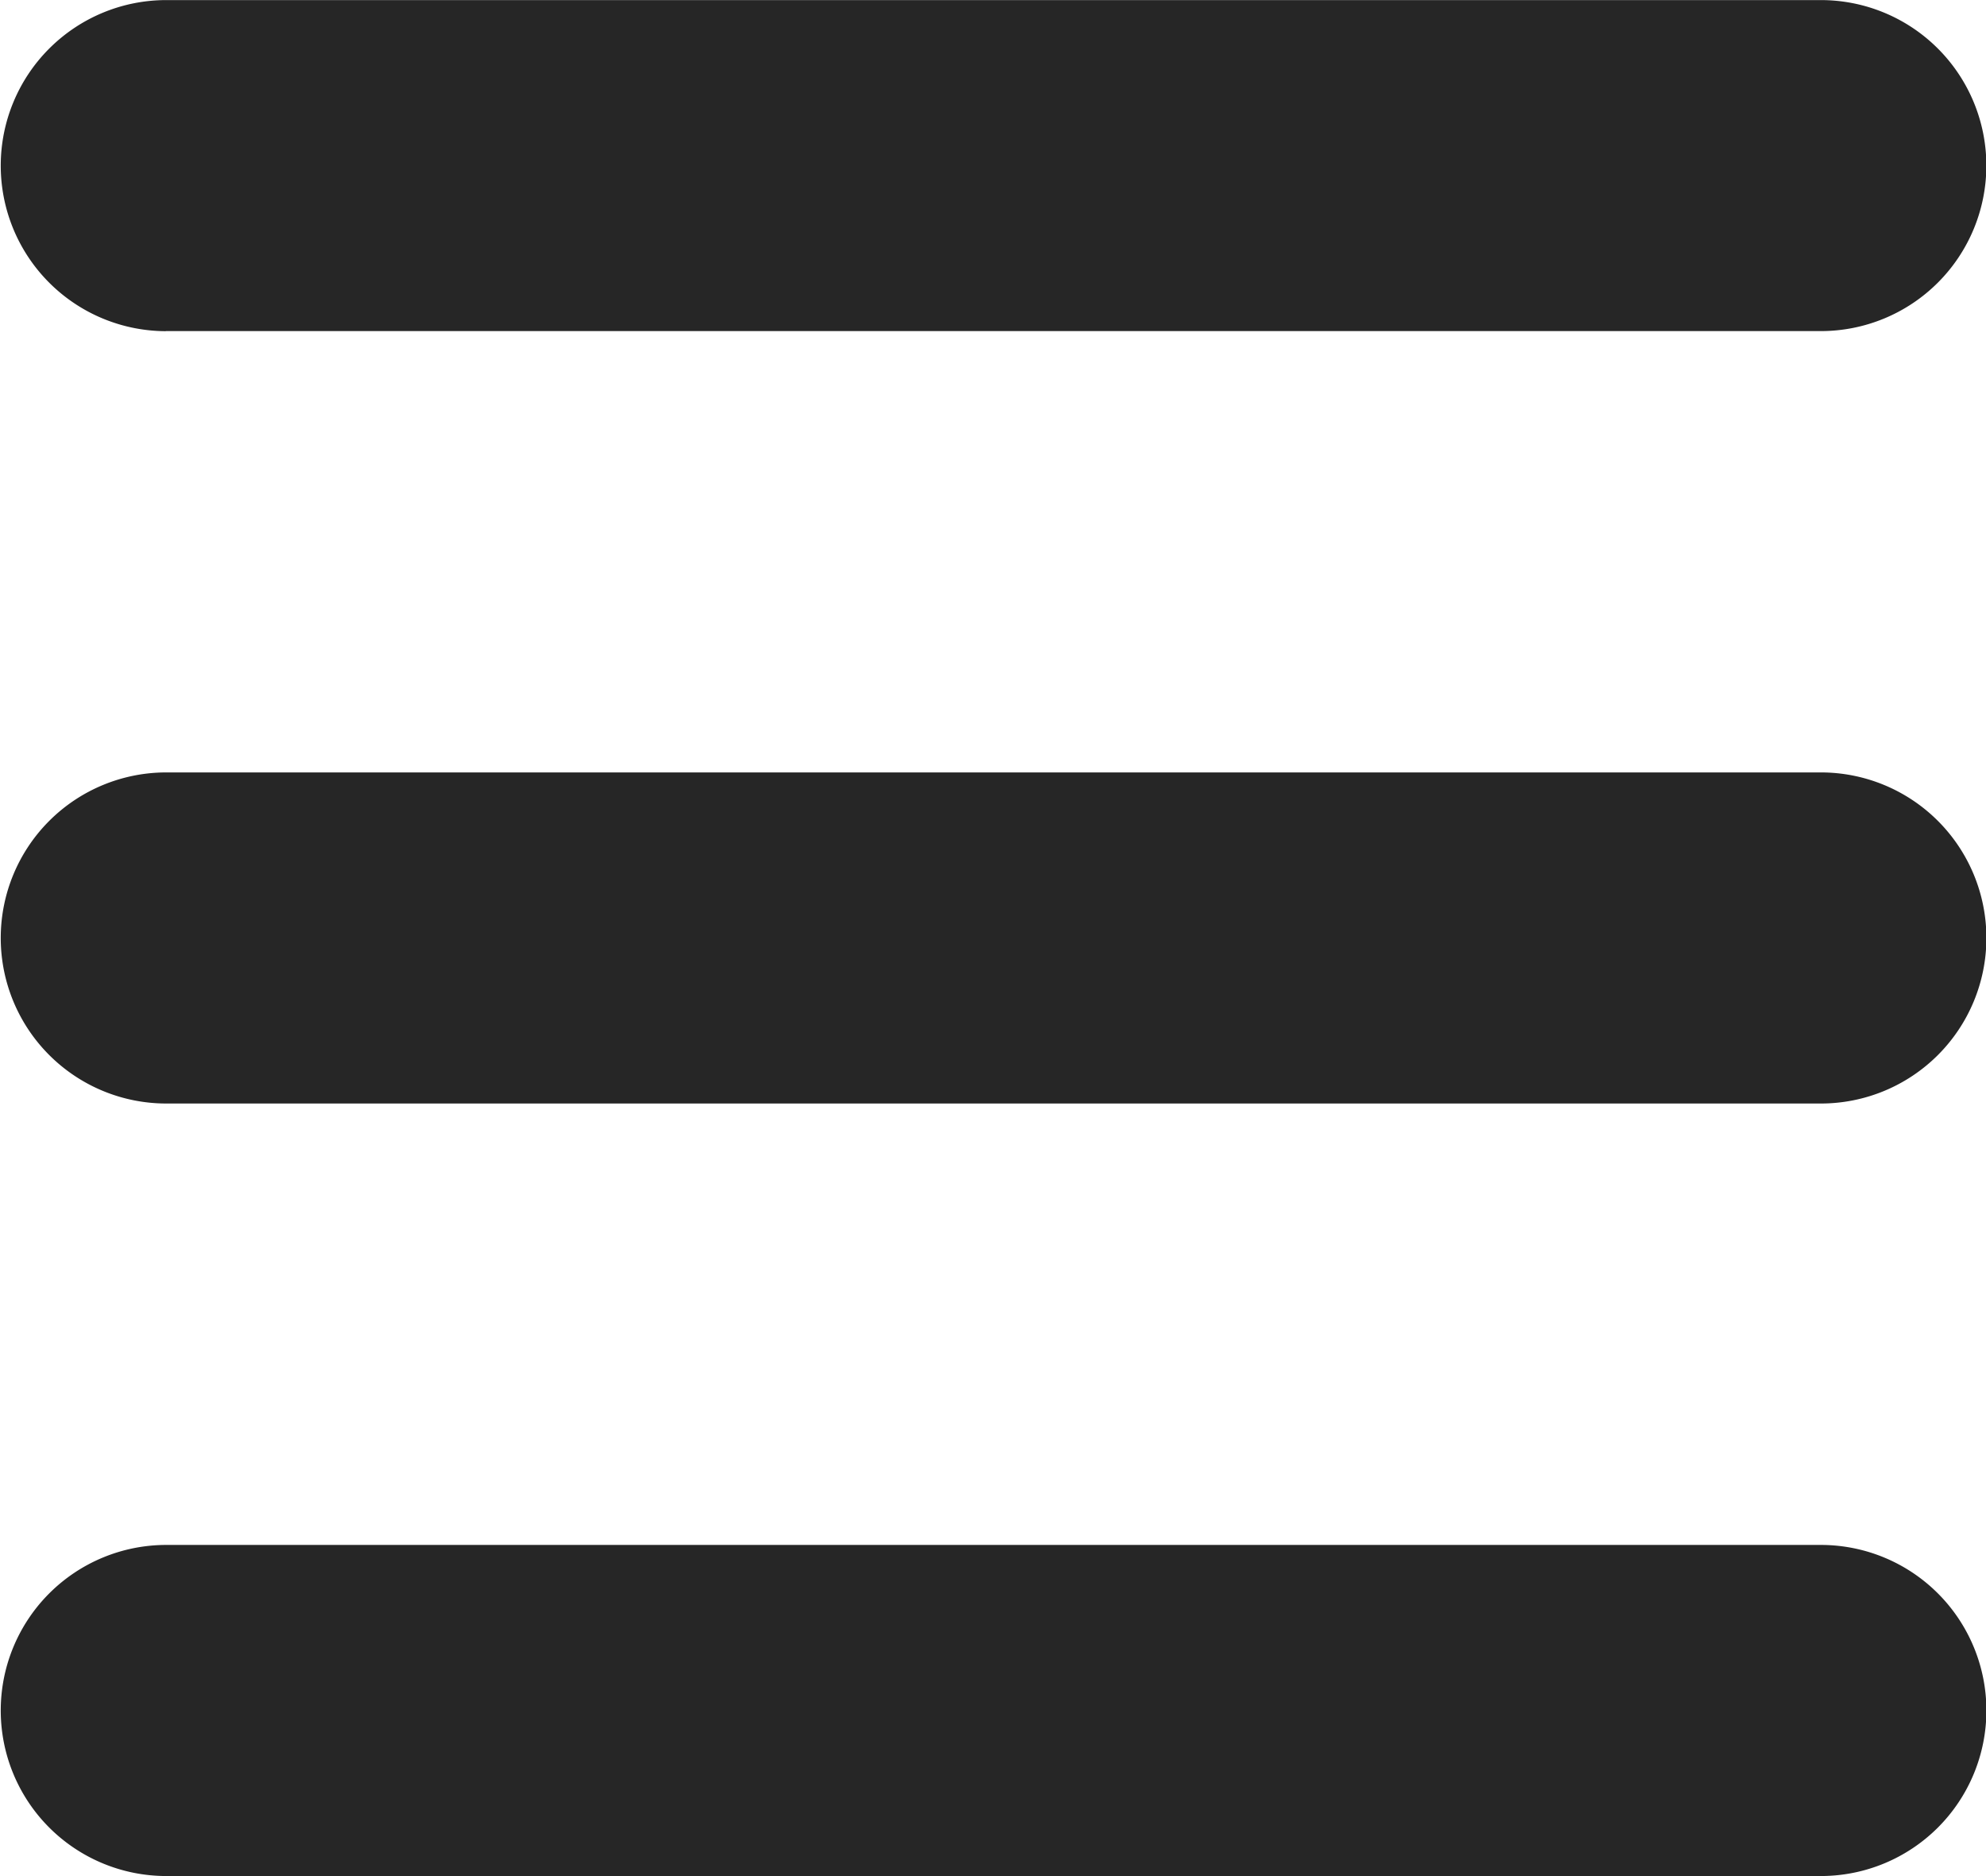 <svg xmlns="http://www.w3.org/2000/svg" width="22.685" height="21.424" viewBox="0 0 22.685 21.424">
  <g id="menu-svgrepo-com" transform="translate(-5.227 -5.576)">
    <path id="Path_21" data-name="Path 21" d="M76.891,83.78H95.8A1.89,1.89,0,1,0,95.8,80h-18.9a1.89,1.89,0,1,0,0,3.781Z" transform="translate(-69.774 -74.423)" fill="#262626"/>
    <path id="Path_22" data-name="Path 22" d="M76.891,153.78H95.8a1.89,1.89,0,1,0,0-3.781h-18.9a1.89,1.89,0,1,0,0,3.781Z" transform="translate(-69.774 -135.602)" fill="#262626"/>
    <path id="Path_23" data-name="Path 23" d="M76.891,223.78H95.8a1.89,1.89,0,1,0,0-3.781h-18.9a1.89,1.89,0,1,0,0,3.781Z" transform="translate(-69.774 -196.78)" fill="#262626"/>
  </g>
</svg>
